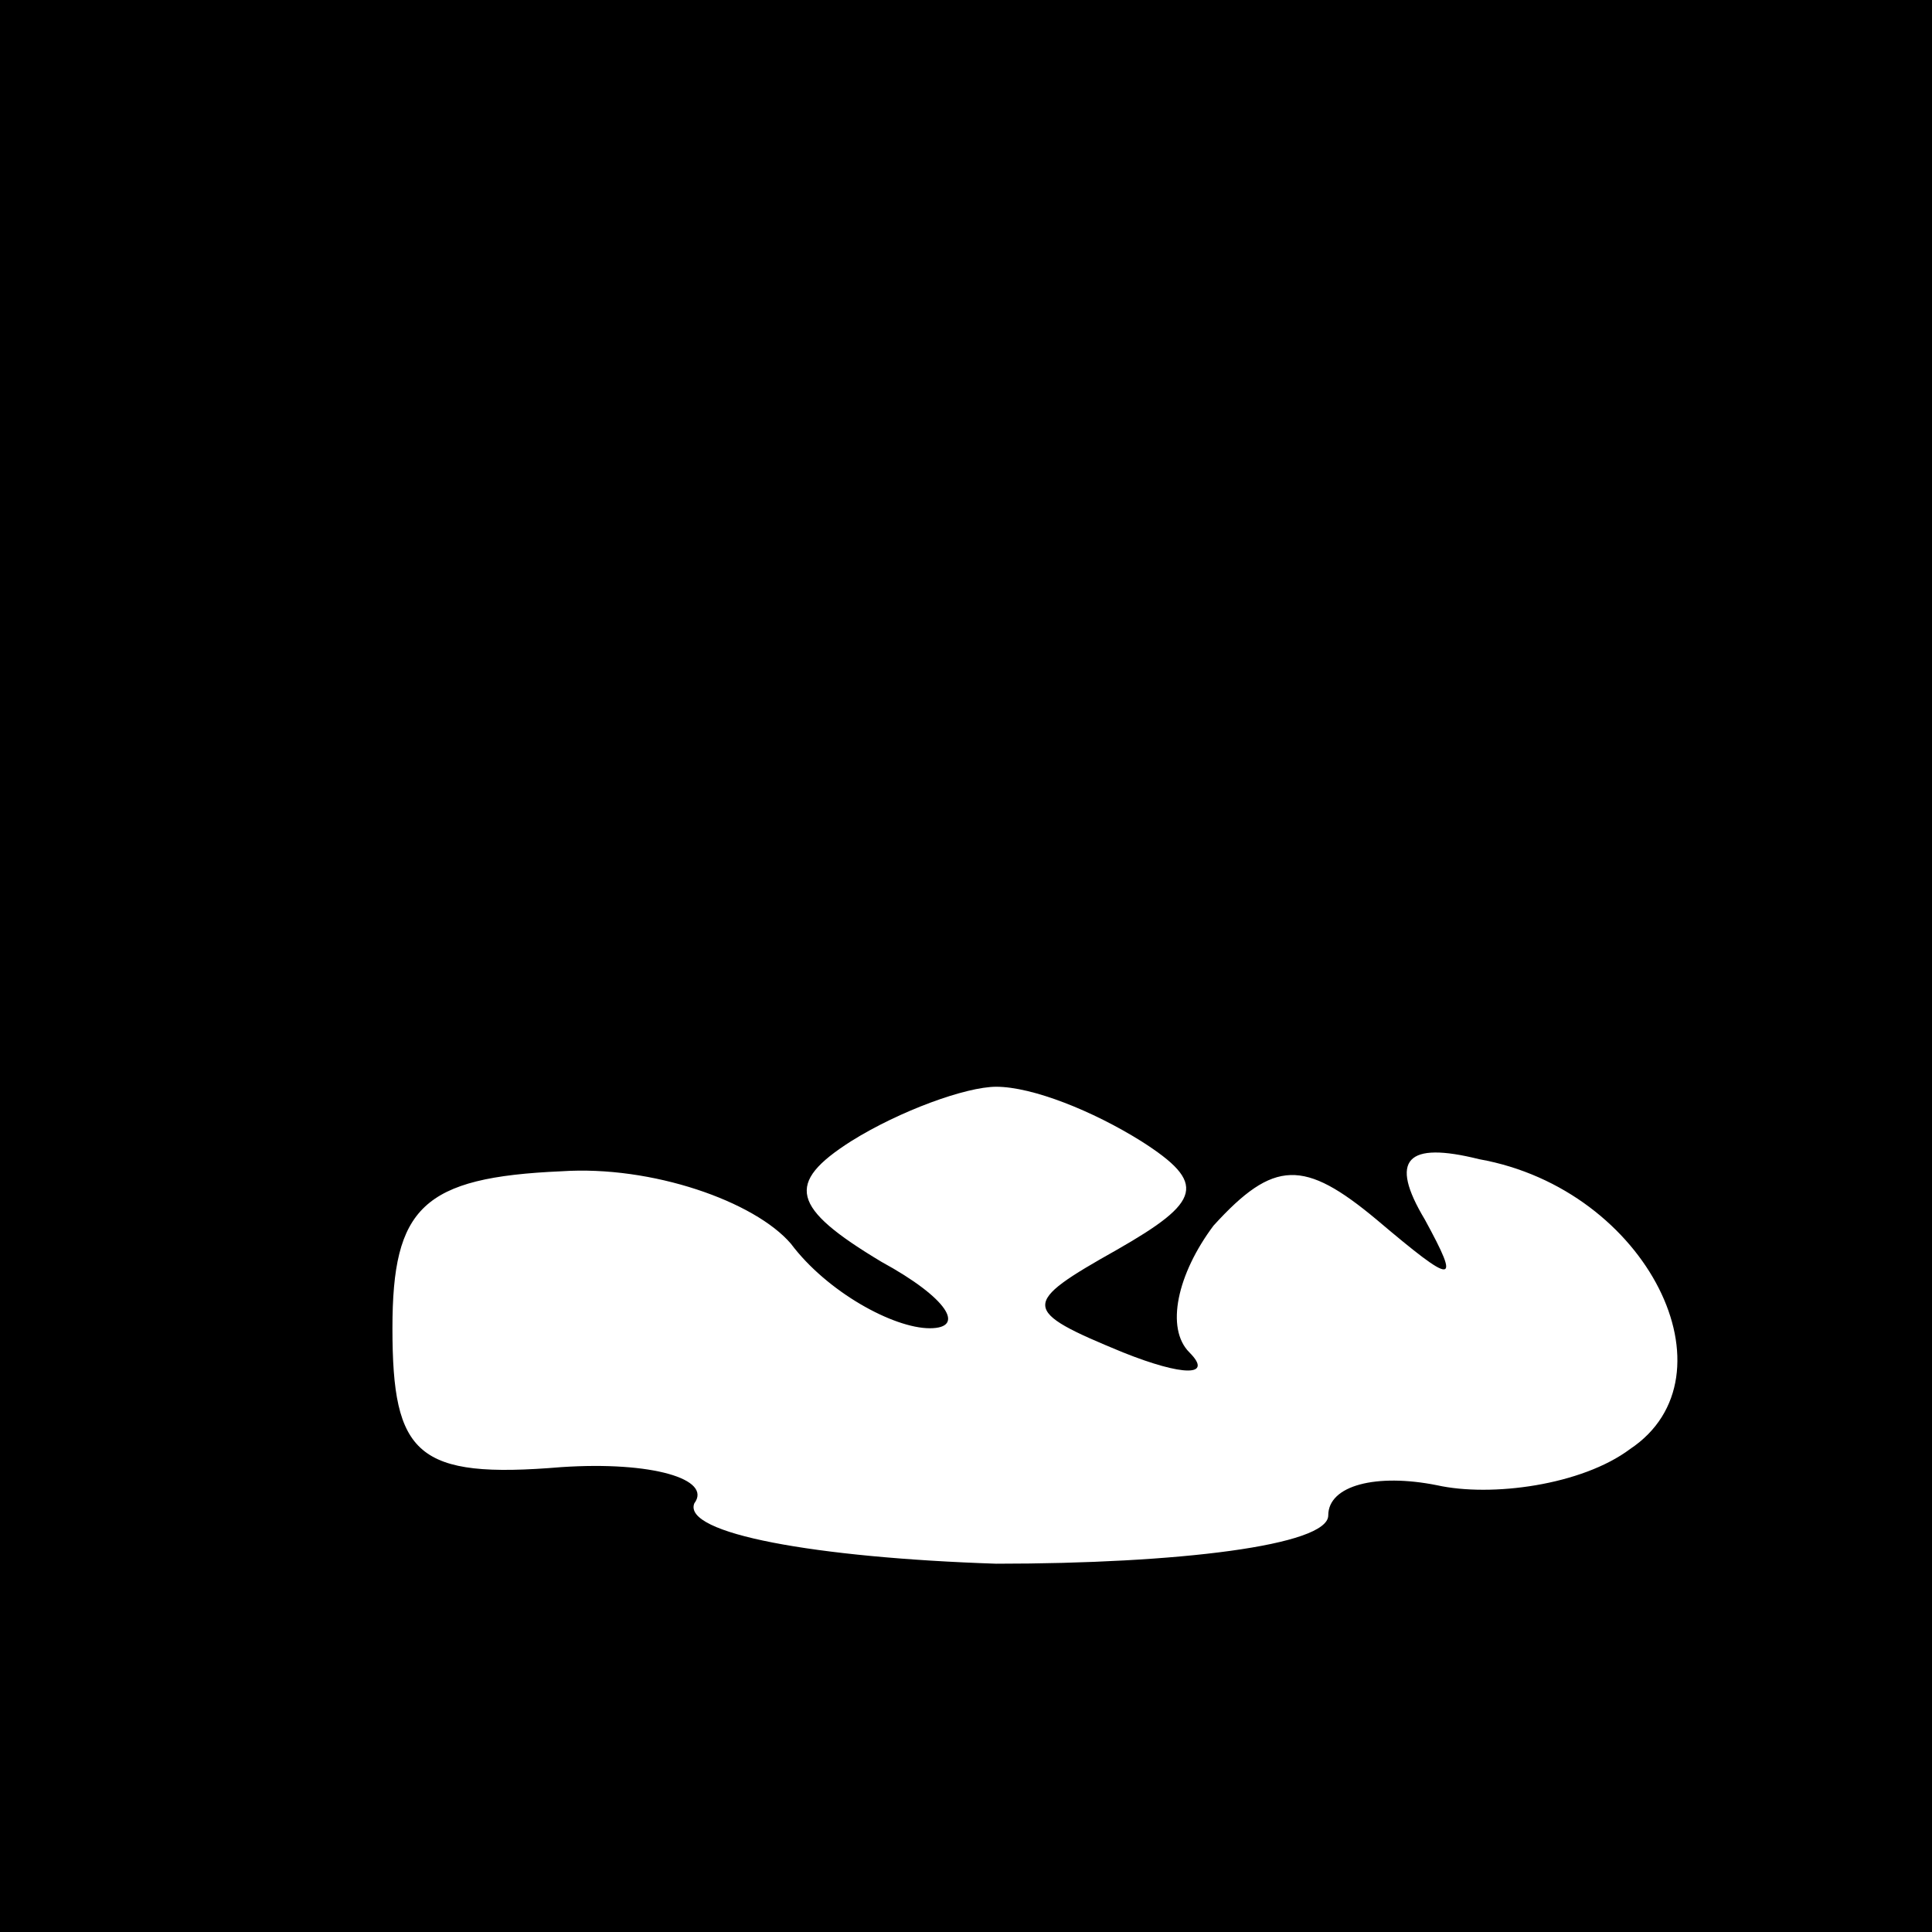 <?xml version="1.0" standalone="no"?>
<!DOCTYPE svg PUBLIC "-//W3C//DTD SVG 20010904//EN"
 "http://www.w3.org/TR/2001/REC-SVG-20010904/DTD/svg10.dtd">
<svg version="1.0" xmlns="http://www.w3.org/2000/svg"
 width="32pt" height="32pt" viewBox="0 0 32 32"
 preserveAspectRatio="xMidYMid meet">
<rect x="0" y="0" width="32" height="32" fill="#808080" stroke="none"/>
<g transform="translate(0,32) scale(0.1,-0.1)"
fill="#000000" stroke="none">
<path fill="#000000" stroke="none" d="M0 160 l0 -160 160 0 160 0 0 160 0
160 -160 0 -160 0 0 -160z"/>
<path fill="#ffffff" stroke="none" d="M189 131 c11 -7 10 -10 -4 -18 -16 -9
-16 -10 1 -17 10 -4 15 -4 11 0 -4 4 -2 13 4 21 10 11 15 11 27 1 13 -11 14
-11 8 0 -6 10 -3 13 9 10 28 -5 43 -36 25 -48 -8 -6 -23 -8 -32 -6 -10 2 -18
0 -18 -5 0 -5 -25 -8 -55 -8 -30 1 -52 5 -50 10 3 4 -7 7 -22 6 -24 -2 -28 2
-28 23 0 20 5 25 28 26 15 1 32 -5 38 -12 6 -8 17 -14 23 -14 6 0 3 5 -8 11
-15 9 -16 13 -5 20 8 5 19 9 24 9 6 0 16 -4 24 -9z"/>
</g>
</svg>
